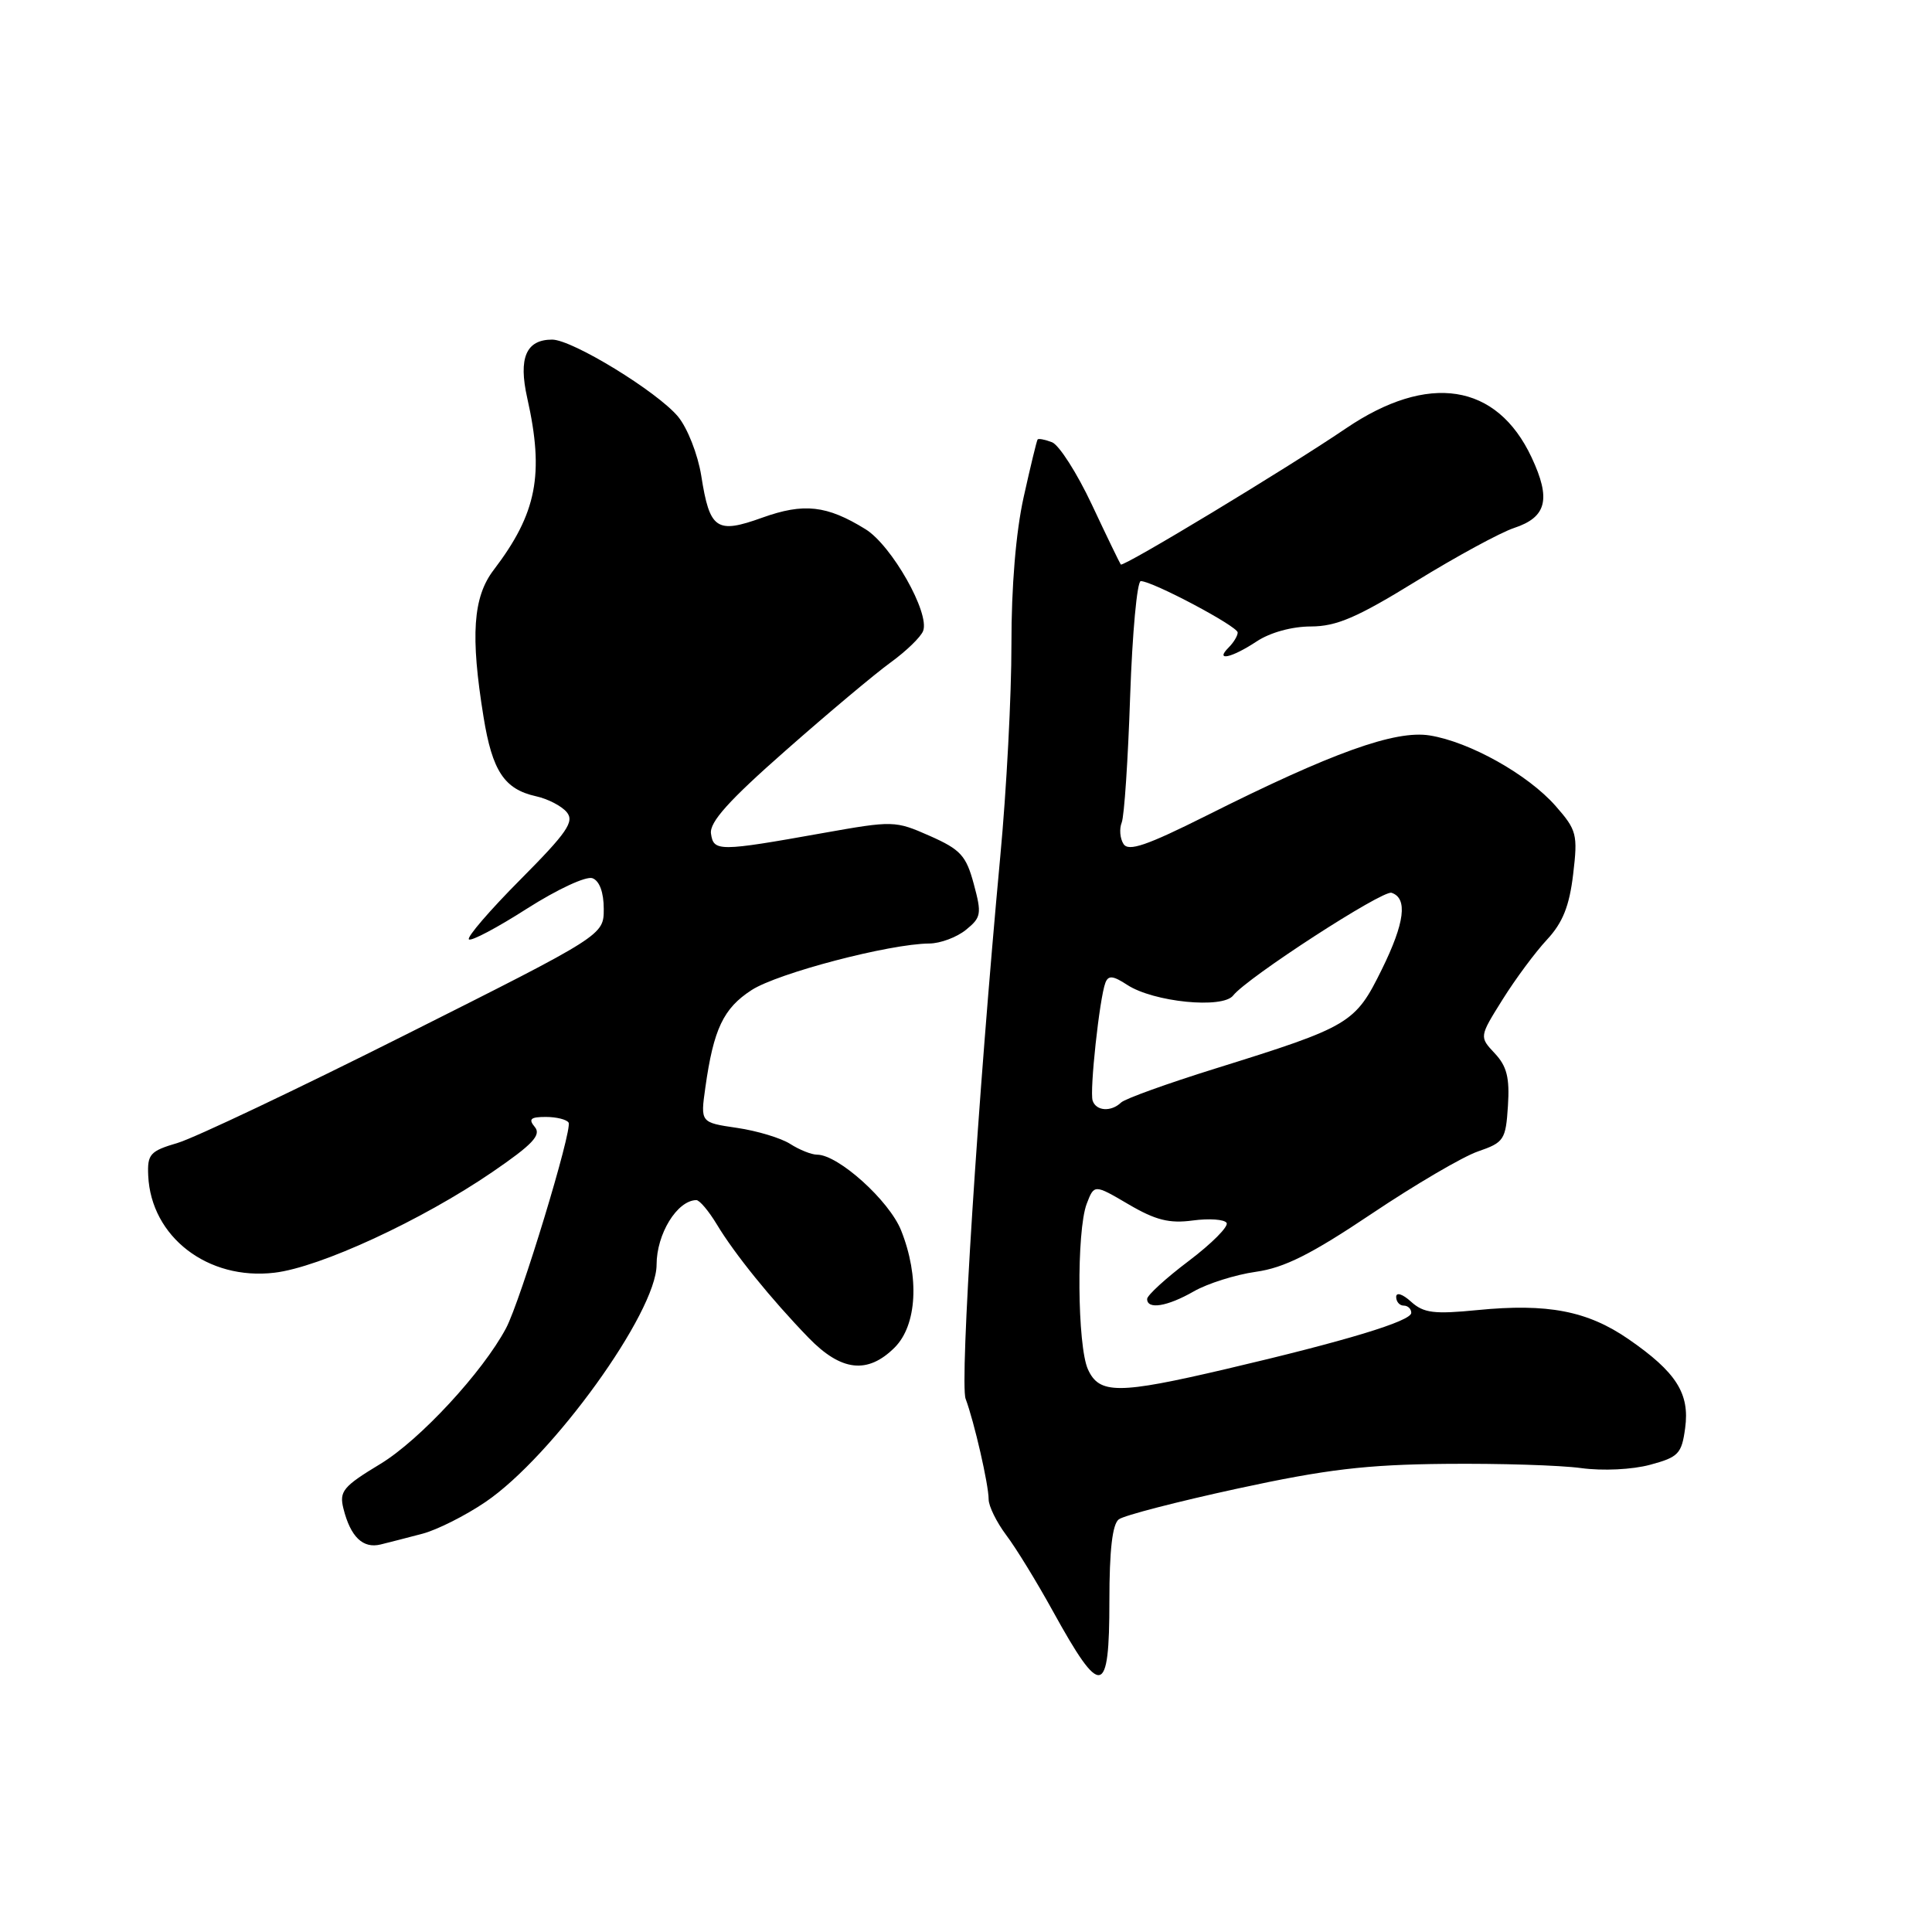 <?xml version="1.0" encoding="UTF-8" standalone="no"?>
<!DOCTYPE svg PUBLIC "-//W3C//DTD SVG 1.1//EN" "http://www.w3.org/Graphics/SVG/1.1/DTD/svg11.dtd" >
<svg xmlns="http://www.w3.org/2000/svg" xmlns:xlink="http://www.w3.org/1999/xlink" version="1.1" viewBox="0 0 256 256">
 <g >
 <path fill="currentColor"
d=" M 147.00 212.12 C 147.00 205.38 147.40 201.95 148.25 201.32 C 148.94 200.80 156.03 198.97 164.00 197.24 C 175.72 194.70 180.99 194.07 191.50 193.97 C 198.65 193.90 206.75 194.15 209.51 194.53 C 212.38 194.92 216.28 194.73 218.65 194.09 C 222.40 193.08 222.83 192.64 223.29 189.24 C 223.92 184.64 222.11 181.81 215.78 177.44 C 210.34 173.69 205.05 172.68 195.79 173.59 C 190.01 174.16 188.64 173.99 186.97 172.48 C 185.85 171.46 185.00 171.19 185.00 171.85 C 185.00 172.48 185.45 173.00 186.00 173.00 C 186.55 173.00 187.00 173.43 187.00 173.96 C 187.00 175.06 178.32 177.69 162.43 181.41 C 148.17 184.75 145.66 184.75 144.16 181.45 C 142.74 178.34 142.63 163.11 143.99 159.52 C 144.99 156.91 144.99 156.91 149.54 159.58 C 153.12 161.68 154.95 162.14 158.05 161.72 C 160.22 161.43 162.24 161.57 162.53 162.04 C 162.82 162.51 160.57 164.77 157.53 167.07 C 154.49 169.36 152.00 171.64 152.00 172.12 C 152.00 173.56 154.67 173.13 158.19 171.11 C 160.01 170.07 163.71 168.90 166.41 168.52 C 170.18 167.99 173.74 166.20 181.75 160.83 C 187.49 156.98 193.83 153.26 195.84 152.57 C 199.29 151.38 199.52 151.04 199.81 146.53 C 200.05 142.81 199.67 141.28 198.06 139.57 C 196.01 137.38 196.01 137.38 199.10 132.44 C 200.80 129.72 203.45 126.15 204.99 124.50 C 207.07 122.26 207.95 120.06 208.45 115.85 C 209.08 110.56 208.93 109.99 206.13 106.80 C 202.47 102.63 194.74 98.30 189.44 97.45 C 184.86 96.72 176.49 99.73 159.87 108.07 C 151.94 112.04 149.53 112.87 148.87 111.83 C 148.40 111.10 148.30 109.83 148.63 109.00 C 148.97 108.17 149.47 100.64 149.75 92.25 C 150.04 83.86 150.67 77.00 151.16 77.00 C 152.71 77.00 164.00 82.99 164.00 83.81 C 164.00 84.25 163.46 85.14 162.80 85.80 C 160.92 87.68 163.19 87.19 166.50 85.00 C 168.29 83.81 171.19 83.01 173.71 83.01 C 177.10 83.00 179.82 81.83 187.63 77.02 C 192.96 73.74 198.81 70.56 200.62 69.96 C 204.95 68.53 205.54 66.14 202.94 60.60 C 198.32 50.76 189.25 49.36 178.32 56.78 C 170.54 62.06 148.83 75.18 148.51 74.80 C 148.38 74.63 146.65 71.07 144.68 66.87 C 142.71 62.68 140.33 58.96 139.40 58.60 C 138.47 58.24 137.61 58.08 137.49 58.23 C 137.37 58.38 136.54 61.82 135.64 65.87 C 134.61 70.51 134.01 77.74 134.02 85.37 C 134.03 92.04 133.37 104.70 132.54 113.50 C 129.59 145.20 127.15 183.24 127.95 185.35 C 129.09 188.40 131.00 196.72 131.00 198.67 C 131.00 199.57 132.05 201.70 133.33 203.41 C 134.62 205.11 137.40 209.65 139.52 213.50 C 145.92 225.10 147.00 224.90 147.00 212.12 Z  M 56.00 203.22 C 57.92 202.71 61.67 200.83 64.33 199.02 C 73.21 193.00 87.00 173.88 87.00 167.59 C 87.00 163.50 89.72 159.07 92.26 159.02 C 92.69 159.01 93.91 160.46 94.99 162.25 C 97.34 166.16 102.19 172.15 107.13 177.25 C 111.46 181.72 114.97 182.12 118.55 178.55 C 121.51 175.58 121.86 169.20 119.40 163.03 C 117.82 159.08 111.07 153.00 108.27 153.00 C 107.53 153.00 105.93 152.36 104.71 151.58 C 103.50 150.80 100.32 149.84 97.66 149.45 C 92.81 148.74 92.81 148.74 93.46 144.12 C 94.55 136.35 95.85 133.61 99.59 131.19 C 103.07 128.94 117.85 125.06 123.14 125.02 C 124.59 125.01 126.77 124.20 127.99 123.21 C 130.02 121.57 130.10 121.09 129.03 117.13 C 128.02 113.38 127.29 112.57 123.20 110.76 C 118.61 108.73 118.35 108.73 109.01 110.39 C 95.23 112.85 94.55 112.85 94.21 110.46 C 93.99 108.95 96.57 106.07 104.09 99.46 C 109.68 94.53 115.95 89.27 118.01 87.78 C 120.08 86.28 122.02 84.40 122.32 83.60 C 123.23 81.23 118.14 72.25 114.68 70.12 C 109.55 66.95 106.51 66.62 101.01 68.59 C 94.93 70.78 94.04 70.17 92.92 63.04 C 92.47 60.22 91.10 56.73 89.85 55.21 C 87.10 51.90 75.83 45.00 73.16 45.00 C 69.71 45.00 68.67 47.43 69.86 52.73 C 72.14 62.88 71.13 68.02 65.41 75.53 C 62.67 79.12 62.32 84.21 64.07 94.99 C 65.23 102.18 66.83 104.58 71.03 105.51 C 72.59 105.85 74.42 106.80 75.10 107.62 C 76.14 108.87 75.13 110.33 68.97 116.53 C 64.92 120.60 61.84 124.18 62.13 124.47 C 62.42 124.76 65.89 122.92 69.84 120.39 C 73.86 117.83 77.69 116.05 78.51 116.37 C 79.44 116.72 80.00 118.26 80.00 120.43 C 80.00 123.92 80.00 123.92 53.80 137.08 C 39.39 144.32 25.77 150.78 23.55 151.44 C 19.88 152.52 19.51 152.93 19.64 155.78 C 20.01 163.89 27.54 169.69 36.37 168.64 C 42.41 167.93 55.90 161.69 65.24 155.30 C 70.56 151.66 71.75 150.40 70.87 149.34 C 69.99 148.28 70.29 148.00 72.32 148.00 C 73.73 148.00 75.09 148.34 75.34 148.75 C 75.89 149.65 68.96 172.42 67.05 176.00 C 63.95 181.82 55.63 190.80 50.43 193.96 C 45.45 196.97 44.93 197.60 45.51 199.91 C 46.45 203.65 48.09 205.23 50.44 204.65 C 51.57 204.37 54.08 203.73 56.00 203.22 Z  M 144.78 145.84 C 144.36 144.57 145.69 132.26 146.47 130.22 C 146.86 129.21 147.48 129.27 149.36 130.50 C 152.84 132.78 162.00 133.70 163.40 131.91 C 165.24 129.55 183.21 117.90 184.39 118.30 C 186.55 119.02 186.14 122.27 183.11 128.43 C 179.56 135.63 178.95 136.00 161.00 141.60 C 154.68 143.57 149.07 145.59 148.55 146.09 C 147.23 147.36 145.24 147.23 144.78 145.84 Z "/>
</g>
</svg>
